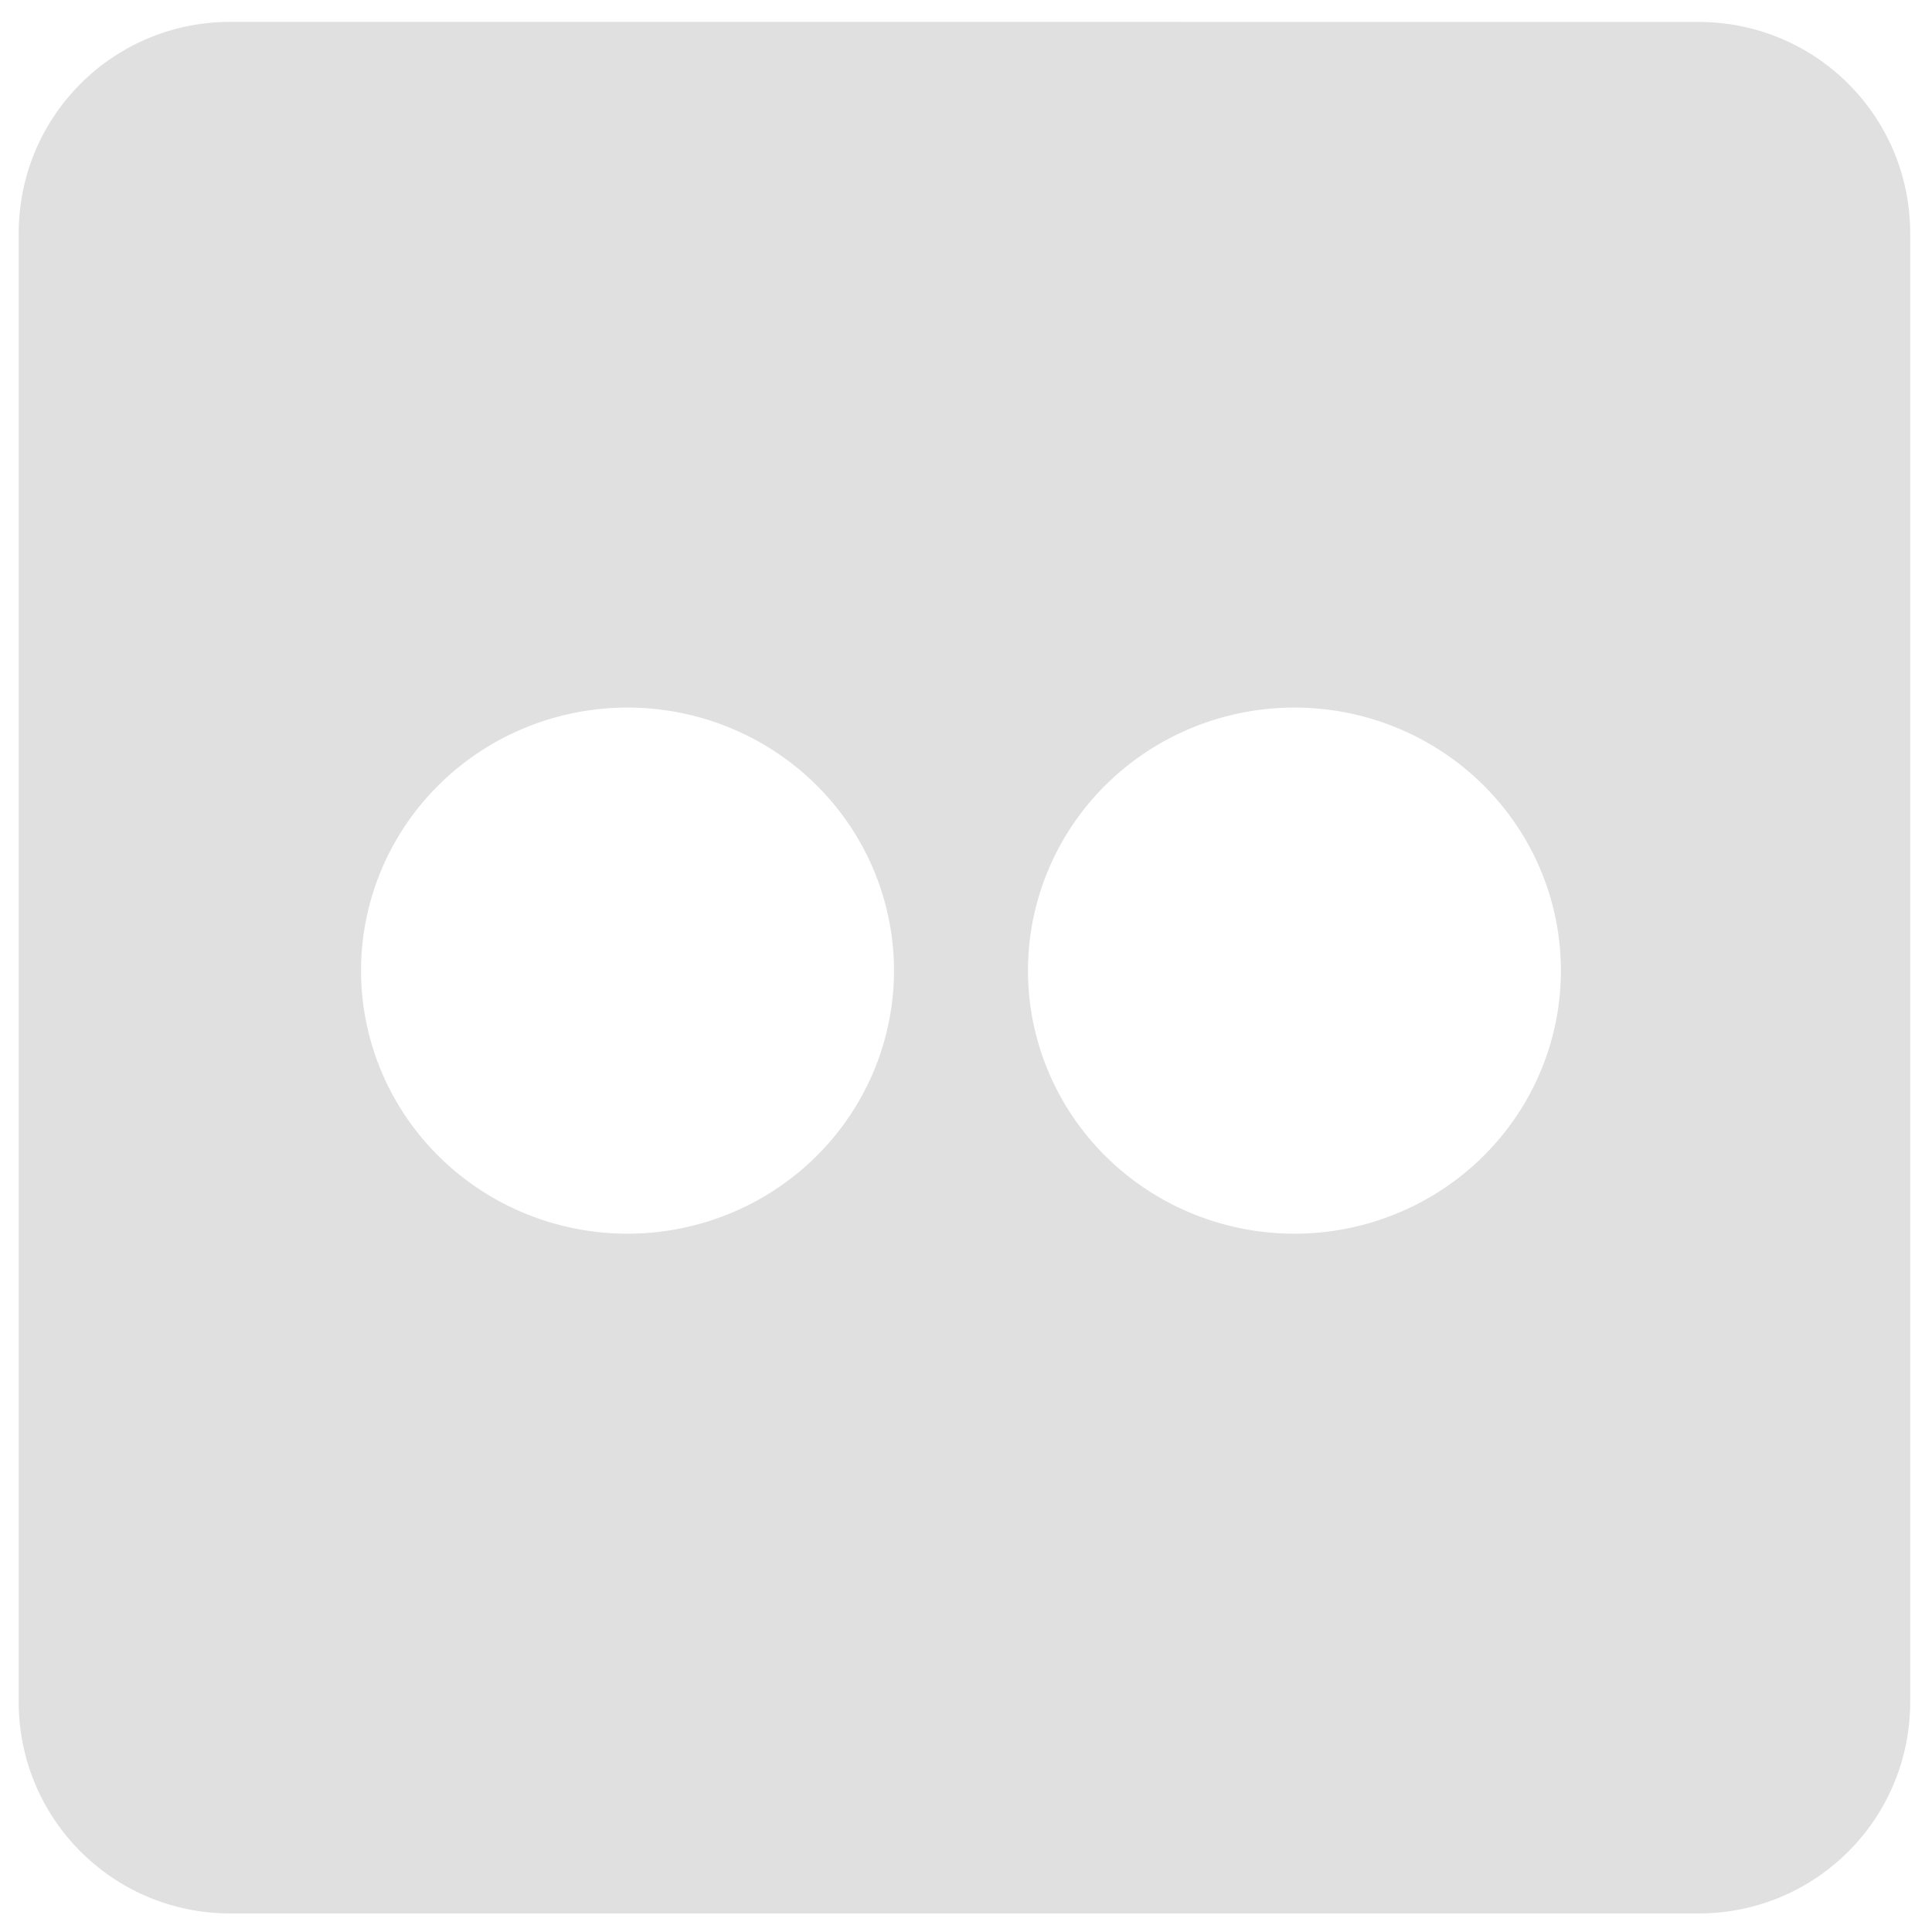 <?xml version="1.0" encoding="UTF-8" standalone="no"?>

<svg
   width="25"
   height="25"
   xmlns="http://www.w3.org/2000/svg"
   xmlns:svg="http://www.w3.org/2000/svg">
  
  <g>
    <path
       style="fill:#e0e0e0;"
       d="m 2.982,0.283 c -1.518,0 -2.74,1.221 -2.74,2.739 V 22.02 c 0,1.518 1.222,2.74 2.74,2.74 H 21.978 c 1.518,0 2.74,-1.222 2.74,-2.74 V 3.023 c 0,-1.518 -1.222,-2.739 -2.74,-2.739 z m 5.138,8.873 a 3.448,3.404 0 0 1 3.448,3.404 3.448,3.404 0 0 1 -3.448,3.404 3.448,3.404 0 0 1 -3.448,-3.404 3.448,3.404 0 0 1 3.448,-3.404 z m 8.63,0 a 3.448,3.404 0 0 1 3.448,3.404 3.448,3.404 0 0 1 -3.448,3.404 3.448,3.404 0 0 1 -3.448,-3.404 3.448,3.404 0 0 1 3.448,-3.404 z" />
  </g>
</svg>

